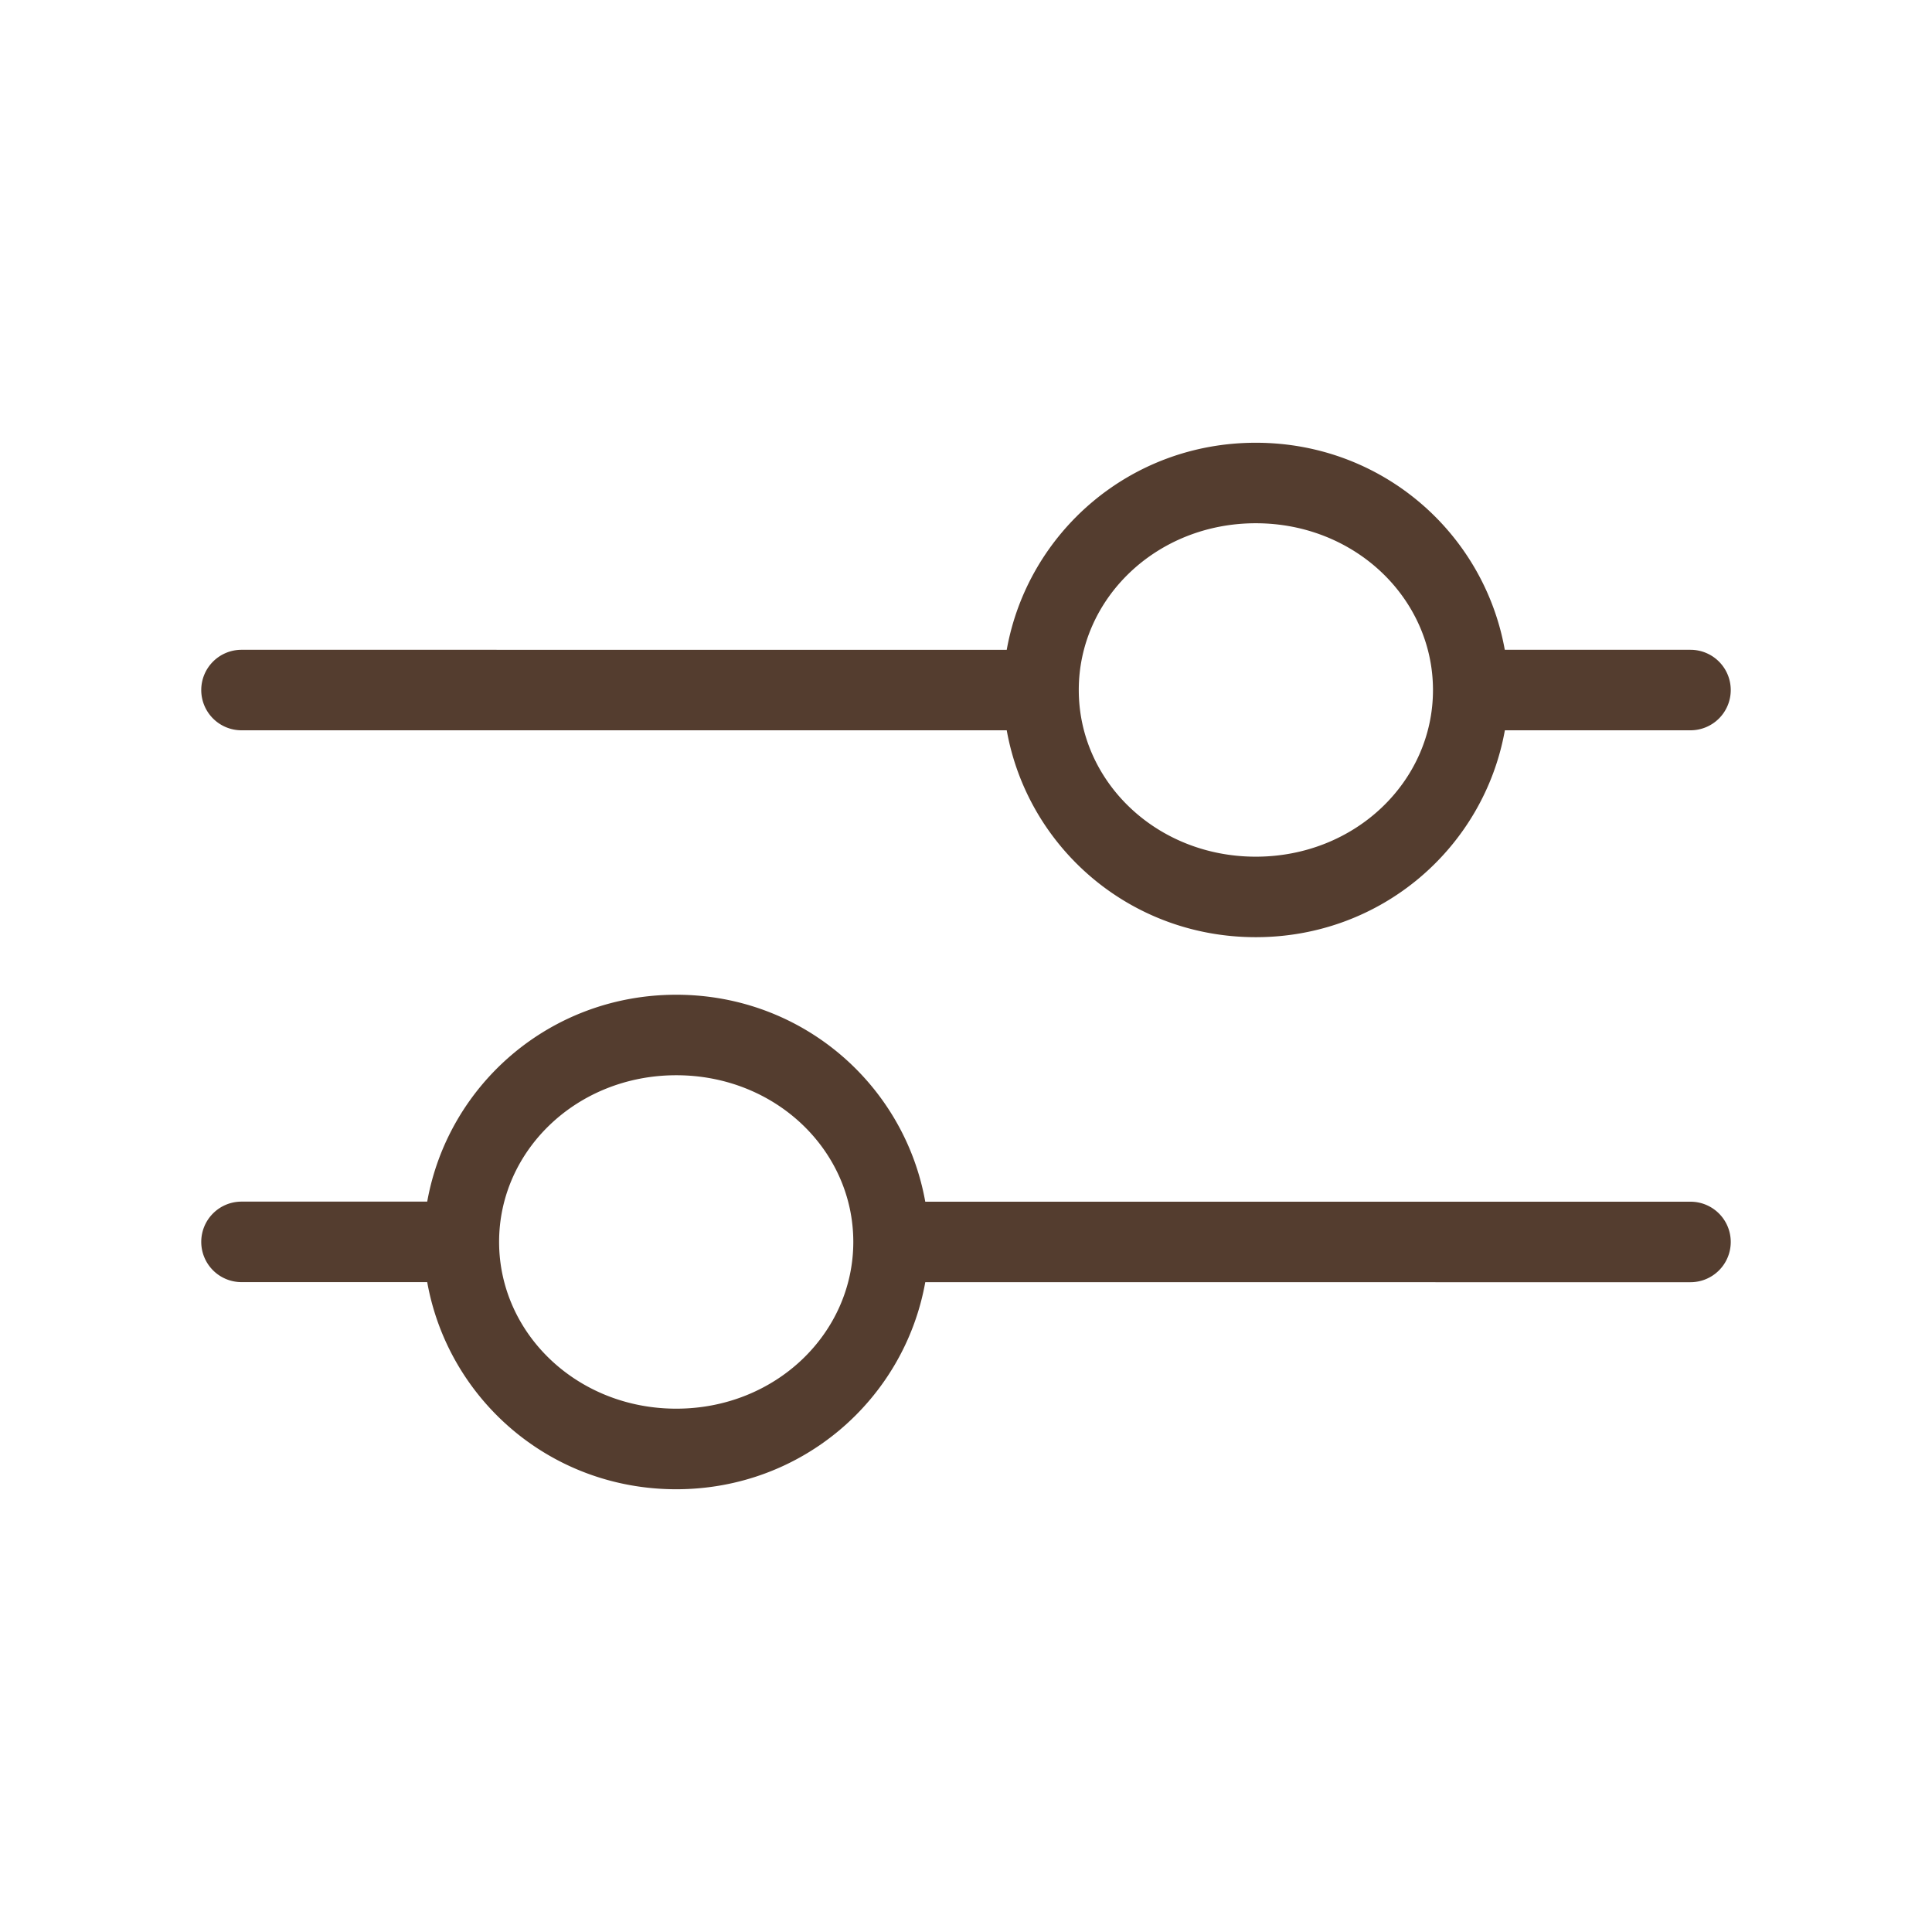 <?xml version="1.0" encoding="UTF-8" standalone="no"?>
<svg
   width="24"
   height="24"
   viewBox="0 0 24 24"
   fill="none"
   version="1.1"
   id="svg4"
   sodipodi:docname="filter.svg"
   inkscape:version="1.1.1 (3bf5ae0d25, 2021-09-20)"
   xmlns:inkscape="http://www.inkscape.org/namespaces/inkscape"
   xmlns:sodipodi="http://sodipodi.sourceforge.net/DTD/sodipodi-0.dtd"
   xmlns="http://www.w3.org/2000/svg"
   xmlns:svg="http://www.w3.org/2000/svg">
  <defs
     id="defs8" />
  <sodipodi:namedview
     id="namedview6"
     pagecolor="#ffffff"
     bordercolor="#666666"
     borderopacity="1.0"
     inkscape:pageshadow="2"
     inkscape:pageopacity="0.0"
     inkscape:pagecheckerboard="0"
     showgrid="false"
     inkscape:zoom="34.333333"
     inkscape:cx="11.985437"
     inkscape:cy="12.014563"
     inkscape:window-width="1920"
     inkscape:window-height="1009"
     inkscape:window-x="-8"
     inkscape:window-y="-8"
     inkscape:window-maximized="1"
     inkscape:current-layer="svg4" />
  <path
     style="color:#000000;fill:#543d2f;stroke-linecap:round;stroke-linejoin:round;-inkscape-stroke:none"
     d="m 15.6,5.5 c -1.566,0 -2.834,1.119 -3.094,2.572 H 3 a 0.5,0.5 0 0 0 -0.5,0.5 0.5,0.5 0 0 0 0.5,0.5 h 9.506 c 0.26,1.453 1.528,2.57 3.094,2.57 1.566,0 2.834,-1.117 3.094,-2.57 H 21 a 0.5,0.5 0 0 0 0.5,-0.5 0.5,0.5 0 0 0 -0.5,-0.5 H 18.693 C 18.433,6.619 17.166,5.5 15.6,5.5 Z m 0,1 c 1.234,0 2.201,0.936 2.201,2.072 0,1.136 -0.967,2.07 -2.201,2.07 -1.234,0 -2.199,-0.934 -2.199,-2.07 C 13.4,7.436 14.366,6.5 15.6,6.5 Z m -7.199,5.857 c -1.566,0 -2.834,1.117 -3.094,2.57 H 3 a 0.5,0.5 0 0 0 -0.5,0.5 0.5,0.5 0 0 0 0.5,0.5 H 5.307 C 5.567,17.381 6.834,18.5 8.4,18.5 c 1.566,0 2.834,-1.119 3.094,-2.572 H 21 a 0.5,0.5 0 0 0 0.5,-0.5 0.5,0.5 0 0 0 -0.5,-0.5 H 11.494 C 11.234,13.475 9.966,12.357 8.4,12.357 Z m 0,1 c 1.234,0 2.199,0.934 2.199,2.07 0,1.136 -0.965,2.072 -2.199,2.072 -1.234,0 -2.201,-0.936 -2.201,-2.072 0,-1.136 0.967,-2.07 2.201,-2.07 z"
     id="path2" />
</svg>
